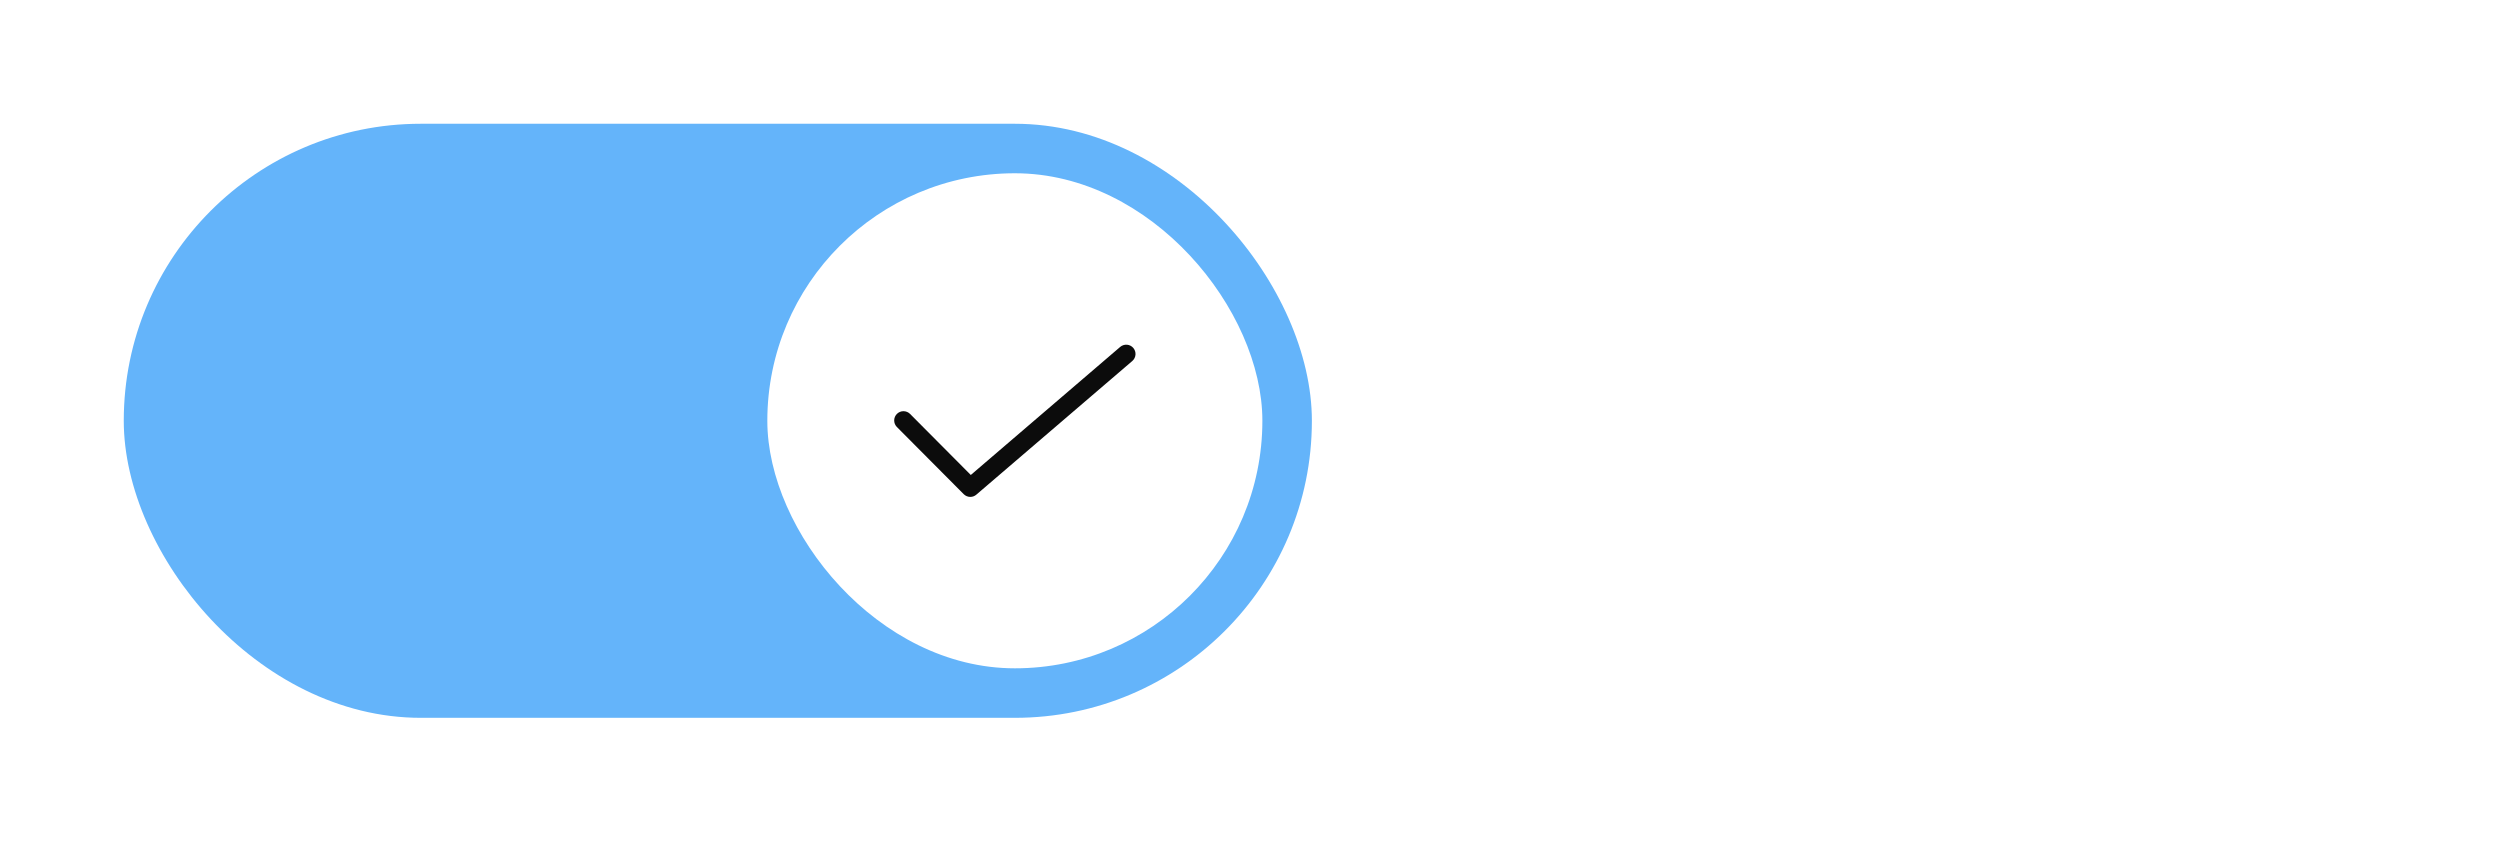 <svg width="101" height="34" viewBox="0 0 101 34" fill="none" xmlns="http://www.w3.org/2000/svg">
<g filter="url(#filter0_ddd_2959_42736)">
<rect x="5" y="5" width="48" height="24" rx="12" fill="#64B4FA"/>
</g>
<rect x="31" y="7" width="20" height="20" rx="10" fill="white"/>
<path d="M39.2 20.075C39.151 20.075 39.102 20.065 39.056 20.046C39.011 20.027 38.969 19.999 38.934 19.964L36.234 17.251C36.2 17.216 36.172 17.175 36.153 17.129C36.135 17.084 36.125 17.035 36.125 16.985C36.125 16.936 36.135 16.888 36.154 16.842C36.173 16.797 36.201 16.755 36.236 16.721C36.271 16.686 36.312 16.659 36.358 16.64C36.403 16.621 36.452 16.611 36.501 16.612C36.55 16.612 36.599 16.622 36.645 16.641C36.69 16.66 36.731 16.687 36.766 16.722L39.22 19.189L45.256 14.015C45.332 13.951 45.43 13.919 45.529 13.926C45.628 13.934 45.72 13.981 45.785 14.056C45.849 14.132 45.882 14.23 45.874 14.329C45.866 14.428 45.82 14.52 45.744 14.585L39.444 19.984C39.376 20.043 39.29 20.075 39.2 20.075Z" fill="black" fill-opacity="0.95"/>
<path d="M66.233 22V11.818H67.466V20.906H72.199V22H66.233ZM76.196 22.179C75.712 22.179 75.273 22.088 74.879 21.905C74.484 21.72 74.171 21.453 73.939 21.105C73.707 20.754 73.591 20.329 73.591 19.832C73.591 19.395 73.677 19.04 73.849 18.768C74.022 18.493 74.252 18.278 74.54 18.122C74.829 17.966 75.147 17.85 75.495 17.774C75.846 17.695 76.199 17.632 76.554 17.585C77.018 17.526 77.394 17.481 77.683 17.451C77.974 17.418 78.186 17.363 78.319 17.287C78.455 17.211 78.523 17.078 78.523 16.889V16.849C78.523 16.359 78.388 15.978 78.12 15.706C77.855 15.434 77.452 15.298 76.912 15.298C76.352 15.298 75.913 15.421 75.594 15.666C75.276 15.912 75.053 16.173 74.923 16.452L73.81 16.054C74.008 15.59 74.274 15.229 74.605 14.97C74.94 14.708 75.305 14.526 75.699 14.423C76.097 14.317 76.488 14.264 76.872 14.264C77.117 14.264 77.399 14.294 77.717 14.354C78.039 14.41 78.349 14.528 78.647 14.707C78.949 14.886 79.199 15.156 79.398 15.517C79.597 15.878 79.696 16.362 79.696 16.969V22H78.523V20.966H78.463C78.383 21.132 78.251 21.309 78.065 21.498C77.88 21.687 77.633 21.848 77.325 21.98C77.016 22.113 76.64 22.179 76.196 22.179ZM76.375 21.125C76.839 21.125 77.23 21.034 77.548 20.852C77.87 20.669 78.112 20.434 78.274 20.146C78.44 19.857 78.523 19.554 78.523 19.236V18.162C78.473 18.222 78.364 18.276 78.195 18.326C78.029 18.372 77.837 18.414 77.618 18.45C77.403 18.483 77.192 18.513 76.987 18.54C76.784 18.563 76.62 18.583 76.494 18.599C76.189 18.639 75.904 18.704 75.639 18.793C75.377 18.88 75.165 19.01 75.003 19.186C74.844 19.358 74.764 19.594 74.764 19.892C74.764 20.3 74.915 20.608 75.217 20.817C75.522 21.022 75.908 21.125 76.375 21.125ZM81.997 22V11.818H83.17V15.577H83.269C83.356 15.444 83.475 15.275 83.627 15.07C83.783 14.861 84.005 14.675 84.293 14.513C84.585 14.347 84.98 14.264 85.477 14.264C86.12 14.264 86.686 14.425 87.177 14.746C87.668 15.068 88.05 15.524 88.326 16.114C88.601 16.704 88.738 17.4 88.738 18.202C88.738 19.01 88.601 19.711 88.326 20.305C88.05 20.895 87.669 21.352 87.182 21.677C86.695 21.998 86.133 22.159 85.497 22.159C85.006 22.159 84.613 22.078 84.318 21.916C84.023 21.75 83.796 21.562 83.637 21.354C83.478 21.142 83.356 20.966 83.269 20.827H83.13V22H81.997ZM83.15 18.182C83.15 18.759 83.235 19.267 83.404 19.708C83.573 20.146 83.82 20.489 84.144 20.737C84.469 20.983 84.867 21.105 85.338 21.105C85.828 21.105 86.237 20.976 86.566 20.717C86.897 20.456 87.145 20.104 87.311 19.663C87.48 19.219 87.565 18.725 87.565 18.182C87.565 17.645 87.482 17.161 87.316 16.73C87.154 16.296 86.907 15.953 86.576 15.701C86.247 15.446 85.835 15.318 85.338 15.318C84.86 15.318 84.459 15.439 84.134 15.681C83.81 15.92 83.564 16.255 83.399 16.685C83.233 17.113 83.15 17.612 83.15 18.182ZM93.735 22.159C92.999 22.159 92.364 21.997 91.83 21.672C91.3 21.344 90.891 20.886 90.603 20.3C90.317 19.71 90.175 19.024 90.175 18.241C90.175 17.459 90.317 16.77 90.603 16.173C90.891 15.573 91.292 15.106 91.806 14.771C92.323 14.433 92.926 14.264 93.615 14.264C94.013 14.264 94.406 14.331 94.793 14.463C95.181 14.596 95.534 14.811 95.853 15.109C96.171 15.404 96.424 15.796 96.613 16.283C96.802 16.77 96.897 17.37 96.897 18.082V18.579H91.01V17.565H95.703C95.703 17.134 95.617 16.75 95.445 16.412C95.276 16.074 95.034 15.807 94.719 15.611C94.407 15.416 94.04 15.318 93.615 15.318C93.148 15.318 92.743 15.434 92.402 15.666C92.064 15.895 91.804 16.193 91.622 16.561C91.439 16.929 91.348 17.323 91.348 17.744V18.421C91.348 18.997 91.448 19.486 91.647 19.887C91.849 20.285 92.129 20.588 92.487 20.797C92.845 21.002 93.261 21.105 93.735 21.105C94.043 21.105 94.321 21.062 94.57 20.976C94.822 20.886 95.039 20.754 95.221 20.578C95.403 20.399 95.544 20.177 95.644 19.912L96.777 20.23C96.658 20.615 96.457 20.953 96.176 21.244C95.894 21.533 95.546 21.758 95.132 21.921C94.717 22.079 94.252 22.159 93.735 22.159ZM99.855 11.818V22H98.681V11.818H99.855Z" fill="white" fill-opacity="0.95"/>
<defs>
<filter id="filter0_ddd_2959_42736" x="0" y="0" width="58" height="34" filterUnits="userSpaceOnUse" color-interpolation-filters="sRGB">
<feFlood flood-opacity="0" result="BackgroundImageFix"/>
<feColorMatrix in="SourceAlpha" type="matrix" values="0 0 0 0 0 0 0 0 0 0 0 0 0 0 0 0 0 0 127 0" result="hardAlpha"/>
<feMorphology radius="4" operator="dilate" in="SourceAlpha" result="effect1_dropShadow_2959_42736"/>
<feOffset/>
<feComposite in2="hardAlpha" operator="out"/>
<feColorMatrix type="matrix" values="0 0 0 0 0.392 0 0 0 0 0.706 0 0 0 0 0.98 0 0 0 1 0"/>
<feBlend mode="normal" in2="BackgroundImageFix" result="effect1_dropShadow_2959_42736"/>
<feColorMatrix in="SourceAlpha" type="matrix" values="0 0 0 0 0 0 0 0 0 0 0 0 0 0 0 0 0 0 127 0" result="hardAlpha"/>
<feMorphology radius="5" operator="dilate" in="SourceAlpha" result="effect2_dropShadow_2959_42736"/>
<feOffset/>
<feComposite in2="hardAlpha" operator="out"/>
<feColorMatrix type="matrix" values="0 0 0 0 0.392 0 0 0 0 0.706 0 0 0 0 0.98 0 0 0 0.35 0"/>
<feBlend mode="normal" in2="effect1_dropShadow_2959_42736" result="effect2_dropShadow_2959_42736"/>
<feColorMatrix in="SourceAlpha" type="matrix" values="0 0 0 0 0 0 0 0 0 0 0 0 0 0 0 0 0 0 127 0" result="hardAlpha"/>
<feMorphology radius="2" operator="dilate" in="SourceAlpha" result="effect3_dropShadow_2959_42736"/>
<feOffset/>
<feComposite in2="hardAlpha" operator="out"/>
<feColorMatrix type="matrix" values="0 0 0 0 0 0 0 0 0 0 0 0 0 0 0 0 0 0 1 0"/>
<feBlend mode="normal" in2="effect2_dropShadow_2959_42736" result="effect3_dropShadow_2959_42736"/>
<feBlend mode="normal" in="SourceGraphic" in2="effect3_dropShadow_2959_42736" result="shape"/>
</filter>
</defs>
</svg>
